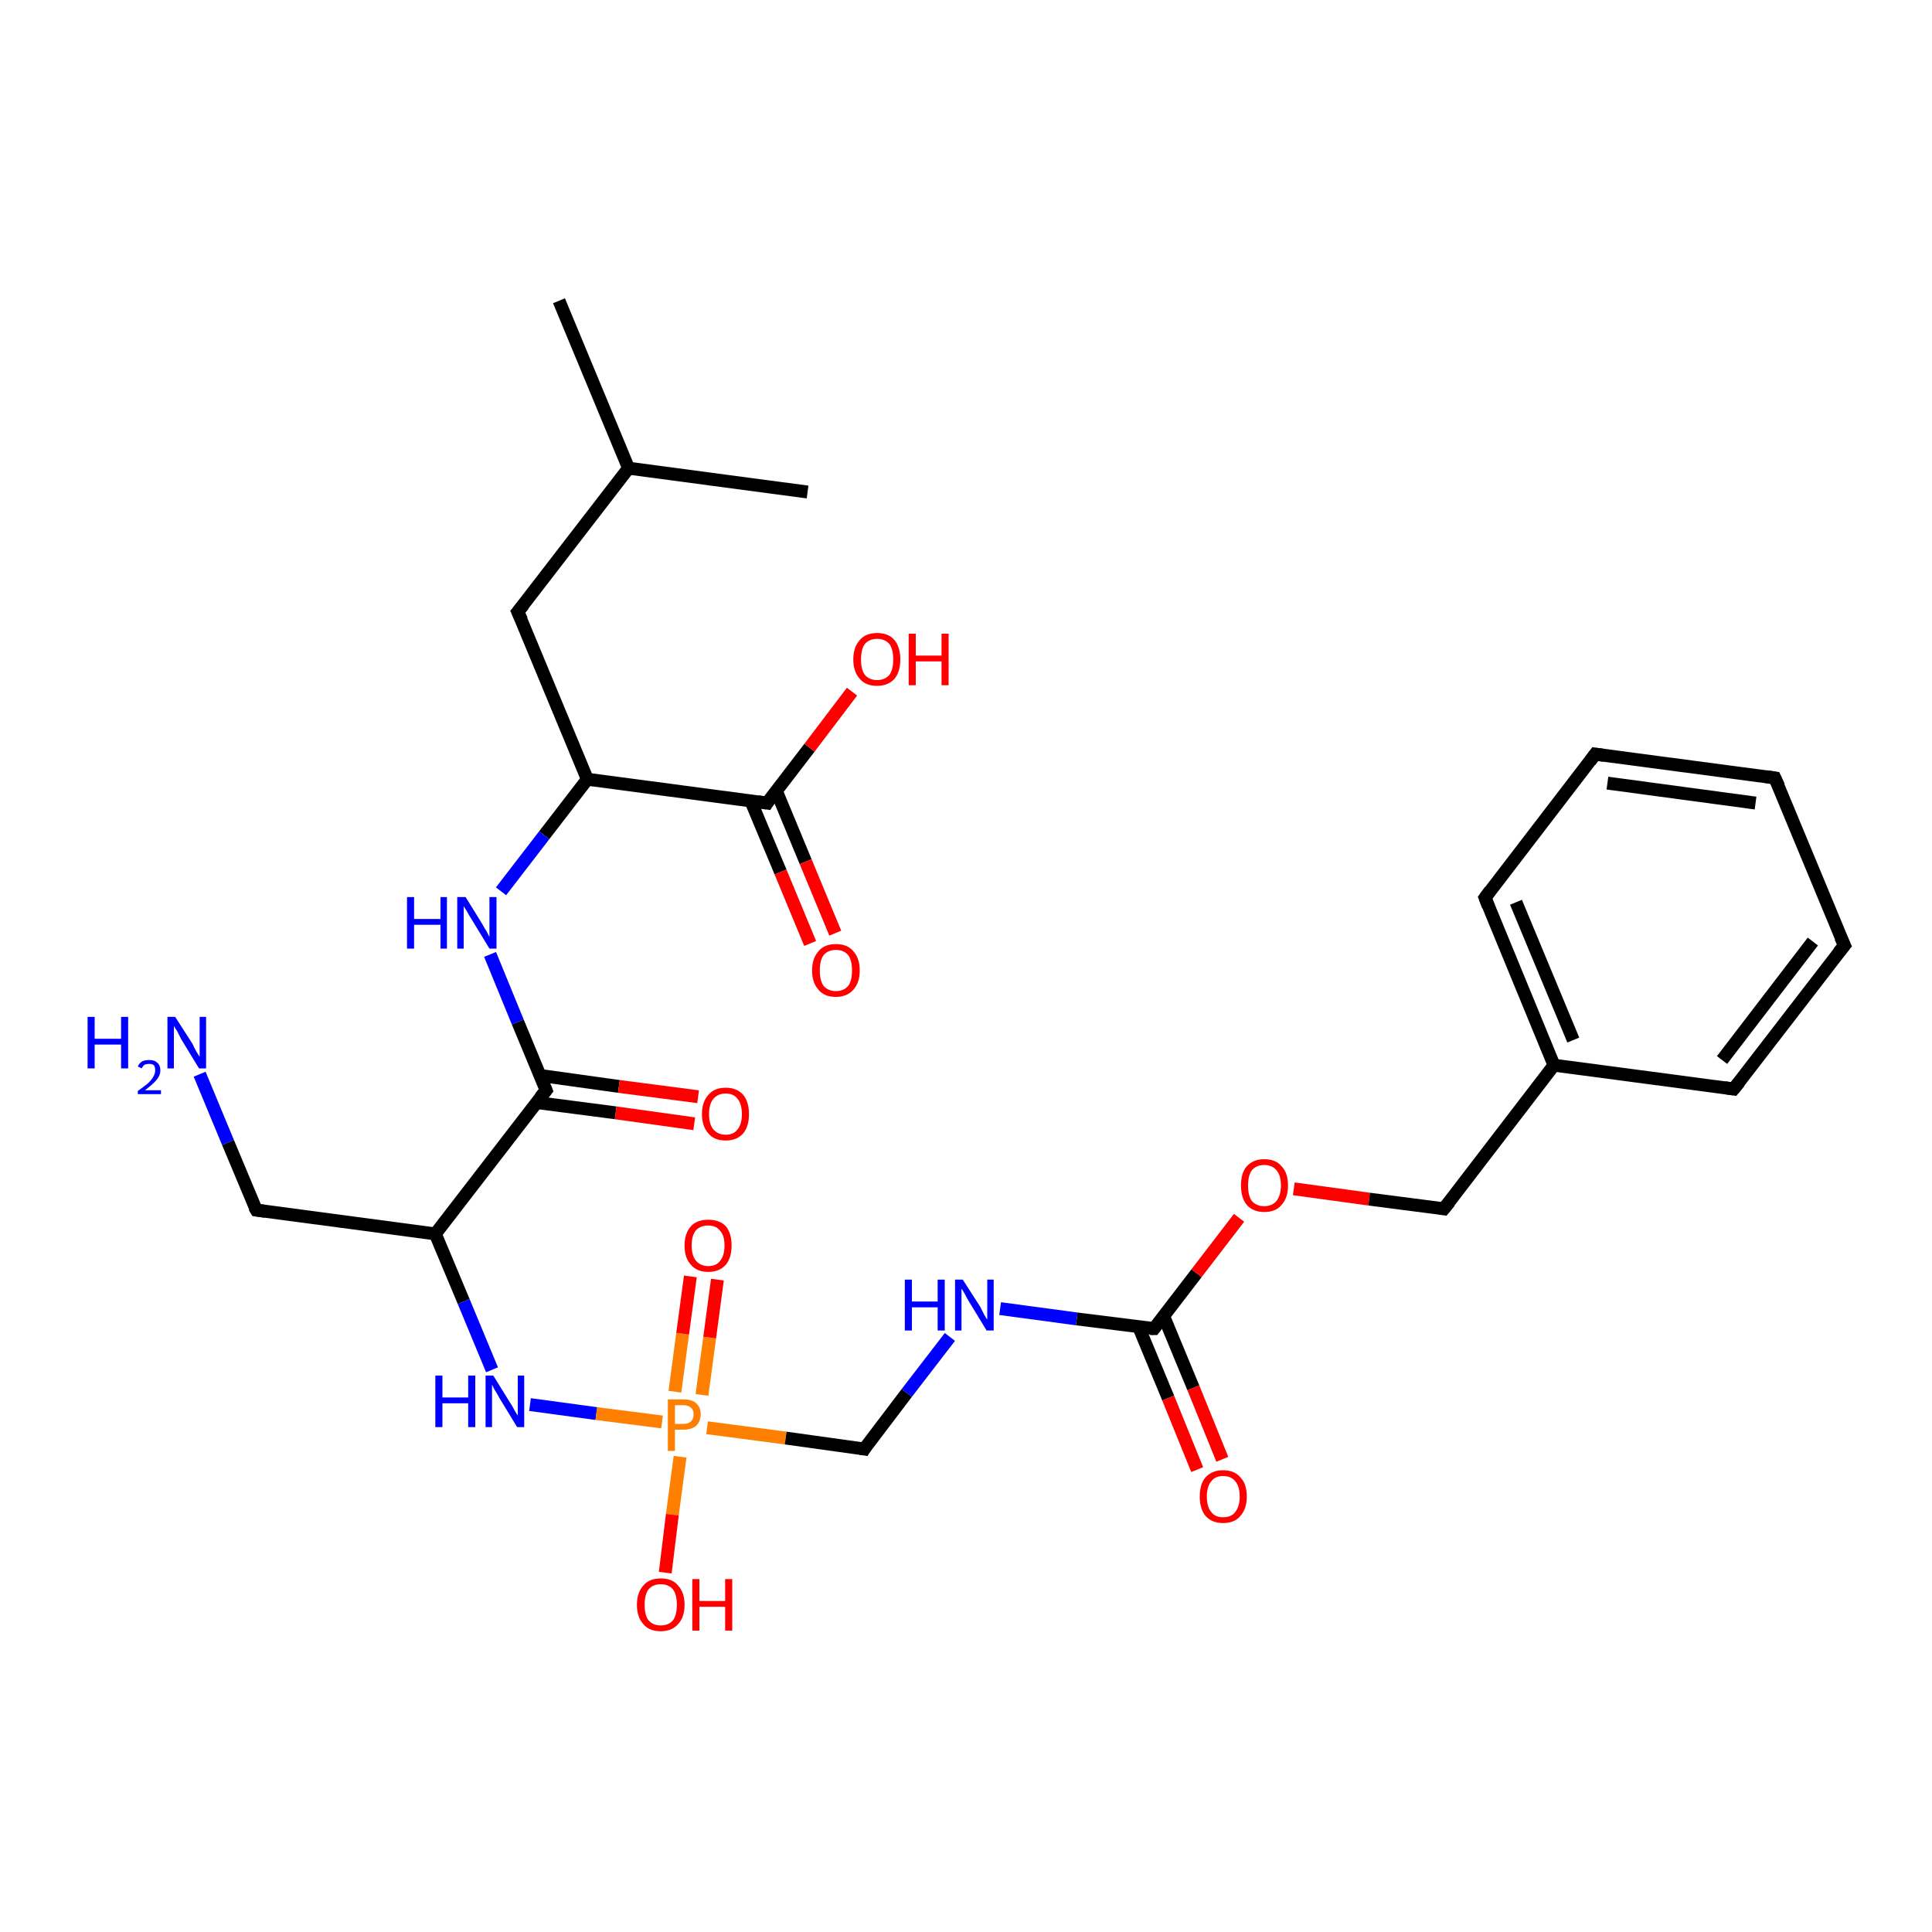 <?xml version='1.0' encoding='iso-8859-1'?>
<svg version='1.1' baseProfile='full'
              xmlns='http://www.w3.org/2000/svg'
                      xmlns:rdkit='http://www.rdkit.org/xml'
                      xmlns:xlink='http://www.w3.org/1999/xlink'
                  xml:space='preserve'
width='300px' height='300px' viewBox='0 0 300 300'>
<!-- END OF HEADER -->
<rect style='opacity:1.0;fill:#FFFFFF;stroke:none' width='300.0' height='300.0' x='0.0' y='0.0'> </rect>
<path class='bond-0 atom-0 atom-1' d='M 86.8,46.7 L 97.6,72.7' style='fill:none;fill-rule:evenodd;stroke:#000000;stroke-width:2.0px;stroke-linecap:butt;stroke-linejoin:miter;stroke-opacity:1' />
<path class='bond-1 atom-1 atom-2' d='M 97.6,72.7 L 125.4,76.4' style='fill:none;fill-rule:evenodd;stroke:#000000;stroke-width:2.0px;stroke-linecap:butt;stroke-linejoin:miter;stroke-opacity:1' />
<path class='bond-2 atom-1 atom-3' d='M 97.6,72.7 L 80.4,95.0' style='fill:none;fill-rule:evenodd;stroke:#000000;stroke-width:2.0px;stroke-linecap:butt;stroke-linejoin:miter;stroke-opacity:1' />
<path class='bond-3 atom-3 atom-4' d='M 80.4,95.0 L 91.2,121.0' style='fill:none;fill-rule:evenodd;stroke:#000000;stroke-width:2.0px;stroke-linecap:butt;stroke-linejoin:miter;stroke-opacity:1' />
<path class='bond-4 atom-4 atom-5' d='M 91.2,121.0 L 84.5,129.7' style='fill:none;fill-rule:evenodd;stroke:#000000;stroke-width:2.0px;stroke-linecap:butt;stroke-linejoin:miter;stroke-opacity:1' />
<path class='bond-4 atom-4 atom-5' d='M 84.5,129.7 L 77.8,138.4' style='fill:none;fill-rule:evenodd;stroke:#0000FF;stroke-width:2.0px;stroke-linecap:butt;stroke-linejoin:miter;stroke-opacity:1' />
<path class='bond-5 atom-5 atom-6' d='M 76.1,148.2 L 80.4,158.7' style='fill:none;fill-rule:evenodd;stroke:#0000FF;stroke-width:2.0px;stroke-linecap:butt;stroke-linejoin:miter;stroke-opacity:1' />
<path class='bond-5 atom-5 atom-6' d='M 80.4,158.7 L 84.8,169.3' style='fill:none;fill-rule:evenodd;stroke:#000000;stroke-width:2.0px;stroke-linecap:butt;stroke-linejoin:miter;stroke-opacity:1' />
<path class='bond-6 atom-6 atom-7' d='M 83.3,171.2 L 95.6,172.8' style='fill:none;fill-rule:evenodd;stroke:#000000;stroke-width:2.0px;stroke-linecap:butt;stroke-linejoin:miter;stroke-opacity:1' />
<path class='bond-6 atom-6 atom-7' d='M 95.6,172.8 L 107.8,174.5' style='fill:none;fill-rule:evenodd;stroke:#FF0000;stroke-width:2.0px;stroke-linecap:butt;stroke-linejoin:miter;stroke-opacity:1' />
<path class='bond-6 atom-6 atom-7' d='M 83.9,167.0 L 96.1,168.7' style='fill:none;fill-rule:evenodd;stroke:#000000;stroke-width:2.0px;stroke-linecap:butt;stroke-linejoin:miter;stroke-opacity:1' />
<path class='bond-6 atom-6 atom-7' d='M 96.1,168.7 L 108.4,170.3' style='fill:none;fill-rule:evenodd;stroke:#FF0000;stroke-width:2.0px;stroke-linecap:butt;stroke-linejoin:miter;stroke-opacity:1' />
<path class='bond-7 atom-6 atom-8' d='M 84.8,169.3 L 67.6,191.6' style='fill:none;fill-rule:evenodd;stroke:#000000;stroke-width:2.0px;stroke-linecap:butt;stroke-linejoin:miter;stroke-opacity:1' />
<path class='bond-8 atom-8 atom-9' d='M 67.6,191.6 L 39.8,187.9' style='fill:none;fill-rule:evenodd;stroke:#000000;stroke-width:2.0px;stroke-linecap:butt;stroke-linejoin:miter;stroke-opacity:1' />
<path class='bond-9 atom-9 atom-10' d='M 39.8,187.9 L 35.4,177.4' style='fill:none;fill-rule:evenodd;stroke:#000000;stroke-width:2.0px;stroke-linecap:butt;stroke-linejoin:miter;stroke-opacity:1' />
<path class='bond-9 atom-9 atom-10' d='M 35.4,177.4 L 31.0,166.8' style='fill:none;fill-rule:evenodd;stroke:#0000FF;stroke-width:2.0px;stroke-linecap:butt;stroke-linejoin:miter;stroke-opacity:1' />
<path class='bond-10 atom-8 atom-11' d='M 67.6,191.6 L 72.0,202.1' style='fill:none;fill-rule:evenodd;stroke:#000000;stroke-width:2.0px;stroke-linecap:butt;stroke-linejoin:miter;stroke-opacity:1' />
<path class='bond-10 atom-8 atom-11' d='M 72.0,202.1 L 76.4,212.7' style='fill:none;fill-rule:evenodd;stroke:#0000FF;stroke-width:2.0px;stroke-linecap:butt;stroke-linejoin:miter;stroke-opacity:1' />
<path class='bond-11 atom-11 atom-12' d='M 82.3,218.1 L 92.6,219.5' style='fill:none;fill-rule:evenodd;stroke:#0000FF;stroke-width:2.0px;stroke-linecap:butt;stroke-linejoin:miter;stroke-opacity:1' />
<path class='bond-11 atom-11 atom-12' d='M 92.6,219.5 L 102.8,220.8' style='fill:none;fill-rule:evenodd;stroke:#FF7F00;stroke-width:2.0px;stroke-linecap:butt;stroke-linejoin:miter;stroke-opacity:1' />
<path class='bond-12 atom-12 atom-13' d='M 105.6,226.2 L 104.4,235.2' style='fill:none;fill-rule:evenodd;stroke:#FF7F00;stroke-width:2.0px;stroke-linecap:butt;stroke-linejoin:miter;stroke-opacity:1' />
<path class='bond-12 atom-12 atom-13' d='M 104.4,235.2 L 103.3,244.2' style='fill:none;fill-rule:evenodd;stroke:#FF0000;stroke-width:2.0px;stroke-linecap:butt;stroke-linejoin:miter;stroke-opacity:1' />
<path class='bond-13 atom-12 atom-14' d='M 109.0,216.6 L 110.2,207.7' style='fill:none;fill-rule:evenodd;stroke:#FF7F00;stroke-width:2.0px;stroke-linecap:butt;stroke-linejoin:miter;stroke-opacity:1' />
<path class='bond-13 atom-12 atom-14' d='M 110.2,207.7 L 111.4,198.7' style='fill:none;fill-rule:evenodd;stroke:#FF0000;stroke-width:2.0px;stroke-linecap:butt;stroke-linejoin:miter;stroke-opacity:1' />
<path class='bond-13 atom-12 atom-14' d='M 104.8,216.1 L 106.0,207.1' style='fill:none;fill-rule:evenodd;stroke:#FF7F00;stroke-width:2.0px;stroke-linecap:butt;stroke-linejoin:miter;stroke-opacity:1' />
<path class='bond-13 atom-12 atom-14' d='M 106.0,207.1 L 107.2,198.2' style='fill:none;fill-rule:evenodd;stroke:#FF0000;stroke-width:2.0px;stroke-linecap:butt;stroke-linejoin:miter;stroke-opacity:1' />
<path class='bond-14 atom-12 atom-15' d='M 109.8,221.7 L 122.0,223.3' style='fill:none;fill-rule:evenodd;stroke:#FF7F00;stroke-width:2.0px;stroke-linecap:butt;stroke-linejoin:miter;stroke-opacity:1' />
<path class='bond-14 atom-12 atom-15' d='M 122.0,223.3 L 134.2,225.0' style='fill:none;fill-rule:evenodd;stroke:#000000;stroke-width:2.0px;stroke-linecap:butt;stroke-linejoin:miter;stroke-opacity:1' />
<path class='bond-15 atom-15 atom-16' d='M 134.2,225.0 L 140.8,216.3' style='fill:none;fill-rule:evenodd;stroke:#000000;stroke-width:2.0px;stroke-linecap:butt;stroke-linejoin:miter;stroke-opacity:1' />
<path class='bond-15 atom-15 atom-16' d='M 140.8,216.3 L 147.5,207.6' style='fill:none;fill-rule:evenodd;stroke:#0000FF;stroke-width:2.0px;stroke-linecap:butt;stroke-linejoin:miter;stroke-opacity:1' />
<path class='bond-16 atom-16 atom-17' d='M 155.3,203.2 L 167.2,204.8' style='fill:none;fill-rule:evenodd;stroke:#0000FF;stroke-width:2.0px;stroke-linecap:butt;stroke-linejoin:miter;stroke-opacity:1' />
<path class='bond-16 atom-16 atom-17' d='M 167.2,204.8 L 179.2,206.3' style='fill:none;fill-rule:evenodd;stroke:#000000;stroke-width:2.0px;stroke-linecap:butt;stroke-linejoin:miter;stroke-opacity:1' />
<path class='bond-17 atom-17 atom-18' d='M 176.8,206.0 L 181.4,217.1' style='fill:none;fill-rule:evenodd;stroke:#000000;stroke-width:2.0px;stroke-linecap:butt;stroke-linejoin:miter;stroke-opacity:1' />
<path class='bond-17 atom-17 atom-18' d='M 181.4,217.1 L 185.9,228.2' style='fill:none;fill-rule:evenodd;stroke:#FF0000;stroke-width:2.0px;stroke-linecap:butt;stroke-linejoin:miter;stroke-opacity:1' />
<path class='bond-17 atom-17 atom-18' d='M 180.7,204.4 L 185.3,215.5' style='fill:none;fill-rule:evenodd;stroke:#000000;stroke-width:2.0px;stroke-linecap:butt;stroke-linejoin:miter;stroke-opacity:1' />
<path class='bond-17 atom-17 atom-18' d='M 185.3,215.5 L 189.8,226.6' style='fill:none;fill-rule:evenodd;stroke:#FF0000;stroke-width:2.0px;stroke-linecap:butt;stroke-linejoin:miter;stroke-opacity:1' />
<path class='bond-18 atom-17 atom-19' d='M 179.2,206.3 L 185.8,197.7' style='fill:none;fill-rule:evenodd;stroke:#000000;stroke-width:2.0px;stroke-linecap:butt;stroke-linejoin:miter;stroke-opacity:1' />
<path class='bond-18 atom-17 atom-19' d='M 185.8,197.7 L 192.4,189.1' style='fill:none;fill-rule:evenodd;stroke:#FF0000;stroke-width:2.0px;stroke-linecap:butt;stroke-linejoin:miter;stroke-opacity:1' />
<path class='bond-19 atom-19 atom-20' d='M 200.9,184.6 L 212.6,186.2' style='fill:none;fill-rule:evenodd;stroke:#FF0000;stroke-width:2.0px;stroke-linecap:butt;stroke-linejoin:miter;stroke-opacity:1' />
<path class='bond-19 atom-19 atom-20' d='M 212.6,186.2 L 224.2,187.7' style='fill:none;fill-rule:evenodd;stroke:#000000;stroke-width:2.0px;stroke-linecap:butt;stroke-linejoin:miter;stroke-opacity:1' />
<path class='bond-20 atom-20 atom-21' d='M 224.2,187.7 L 241.3,165.4' style='fill:none;fill-rule:evenodd;stroke:#000000;stroke-width:2.0px;stroke-linecap:butt;stroke-linejoin:miter;stroke-opacity:1' />
<path class='bond-21 atom-21 atom-22' d='M 241.3,165.4 L 230.6,139.4' style='fill:none;fill-rule:evenodd;stroke:#000000;stroke-width:2.0px;stroke-linecap:butt;stroke-linejoin:miter;stroke-opacity:1' />
<path class='bond-21 atom-21 atom-22' d='M 244.3,161.5 L 235.4,140.1' style='fill:none;fill-rule:evenodd;stroke:#000000;stroke-width:2.0px;stroke-linecap:butt;stroke-linejoin:miter;stroke-opacity:1' />
<path class='bond-22 atom-22 atom-23' d='M 230.6,139.4 L 247.7,117.1' style='fill:none;fill-rule:evenodd;stroke:#000000;stroke-width:2.0px;stroke-linecap:butt;stroke-linejoin:miter;stroke-opacity:1' />
<path class='bond-23 atom-23 atom-24' d='M 247.7,117.1 L 275.6,120.8' style='fill:none;fill-rule:evenodd;stroke:#000000;stroke-width:2.0px;stroke-linecap:butt;stroke-linejoin:miter;stroke-opacity:1' />
<path class='bond-23 atom-23 atom-24' d='M 249.6,121.6 L 272.6,124.7' style='fill:none;fill-rule:evenodd;stroke:#000000;stroke-width:2.0px;stroke-linecap:butt;stroke-linejoin:miter;stroke-opacity:1' />
<path class='bond-24 atom-24 atom-25' d='M 275.6,120.8 L 286.4,146.8' style='fill:none;fill-rule:evenodd;stroke:#000000;stroke-width:2.0px;stroke-linecap:butt;stroke-linejoin:miter;stroke-opacity:1' />
<path class='bond-25 atom-25 atom-26' d='M 286.4,146.8 L 269.2,169.1' style='fill:none;fill-rule:evenodd;stroke:#000000;stroke-width:2.0px;stroke-linecap:butt;stroke-linejoin:miter;stroke-opacity:1' />
<path class='bond-25 atom-25 atom-26' d='M 281.5,146.2 L 267.4,164.6' style='fill:none;fill-rule:evenodd;stroke:#000000;stroke-width:2.0px;stroke-linecap:butt;stroke-linejoin:miter;stroke-opacity:1' />
<path class='bond-26 atom-4 atom-27' d='M 91.2,121.0 L 119.1,124.7' style='fill:none;fill-rule:evenodd;stroke:#000000;stroke-width:2.0px;stroke-linecap:butt;stroke-linejoin:miter;stroke-opacity:1' />
<path class='bond-27 atom-27 atom-28' d='M 119.1,124.7 L 125.7,116.1' style='fill:none;fill-rule:evenodd;stroke:#000000;stroke-width:2.0px;stroke-linecap:butt;stroke-linejoin:miter;stroke-opacity:1' />
<path class='bond-27 atom-27 atom-28' d='M 125.7,116.1 L 132.3,107.4' style='fill:none;fill-rule:evenodd;stroke:#FF0000;stroke-width:2.0px;stroke-linecap:butt;stroke-linejoin:miter;stroke-opacity:1' />
<path class='bond-28 atom-27 atom-29' d='M 116.6,124.4 L 121.2,135.4' style='fill:none;fill-rule:evenodd;stroke:#000000;stroke-width:2.0px;stroke-linecap:butt;stroke-linejoin:miter;stroke-opacity:1' />
<path class='bond-28 atom-27 atom-29' d='M 121.2,135.4 L 125.8,146.5' style='fill:none;fill-rule:evenodd;stroke:#FF0000;stroke-width:2.0px;stroke-linecap:butt;stroke-linejoin:miter;stroke-opacity:1' />
<path class='bond-28 atom-27 atom-29' d='M 120.5,122.7 L 125.1,133.8' style='fill:none;fill-rule:evenodd;stroke:#000000;stroke-width:2.0px;stroke-linecap:butt;stroke-linejoin:miter;stroke-opacity:1' />
<path class='bond-28 atom-27 atom-29' d='M 125.1,133.8 L 129.7,144.9' style='fill:none;fill-rule:evenodd;stroke:#FF0000;stroke-width:2.0px;stroke-linecap:butt;stroke-linejoin:miter;stroke-opacity:1' />
<path class='bond-29 atom-26 atom-21' d='M 269.2,169.1 L 241.3,165.4' style='fill:none;fill-rule:evenodd;stroke:#000000;stroke-width:2.0px;stroke-linecap:butt;stroke-linejoin:miter;stroke-opacity:1' />
<path d='M 81.3,93.9 L 80.4,95.0 L 81.0,96.3' style='fill:none;stroke:#000000;stroke-width:2.0px;stroke-linecap:butt;stroke-linejoin:miter;stroke-opacity:1;' />
<path d='M 84.6,168.8 L 84.8,169.3 L 83.9,170.4' style='fill:none;stroke:#000000;stroke-width:2.0px;stroke-linecap:butt;stroke-linejoin:miter;stroke-opacity:1;' />
<path d='M 41.2,188.1 L 39.8,187.9 L 39.5,187.4' style='fill:none;stroke:#000000;stroke-width:2.0px;stroke-linecap:butt;stroke-linejoin:miter;stroke-opacity:1;' />
<path d='M 133.6,224.9 L 134.2,225.0 L 134.5,224.5' style='fill:none;stroke:#000000;stroke-width:2.0px;stroke-linecap:butt;stroke-linejoin:miter;stroke-opacity:1;' />
<path d='M 178.6,206.3 L 179.2,206.3 L 179.5,205.9' style='fill:none;stroke:#000000;stroke-width:2.0px;stroke-linecap:butt;stroke-linejoin:miter;stroke-opacity:1;' />
<path d='M 223.6,187.6 L 224.2,187.7 L 225.1,186.6' style='fill:none;stroke:#000000;stroke-width:2.0px;stroke-linecap:butt;stroke-linejoin:miter;stroke-opacity:1;' />
<path d='M 231.1,140.7 L 230.6,139.4 L 231.4,138.3' style='fill:none;stroke:#000000;stroke-width:2.0px;stroke-linecap:butt;stroke-linejoin:miter;stroke-opacity:1;' />
<path d='M 246.9,118.2 L 247.7,117.1 L 249.1,117.3' style='fill:none;stroke:#000000;stroke-width:2.0px;stroke-linecap:butt;stroke-linejoin:miter;stroke-opacity:1;' />
<path d='M 274.2,120.6 L 275.6,120.8 L 276.2,122.1' style='fill:none;stroke:#000000;stroke-width:2.0px;stroke-linecap:butt;stroke-linejoin:miter;stroke-opacity:1;' />
<path d='M 285.8,145.5 L 286.4,146.8 L 285.5,147.9' style='fill:none;stroke:#000000;stroke-width:2.0px;stroke-linecap:butt;stroke-linejoin:miter;stroke-opacity:1;' />
<path d='M 270.1,168.0 L 269.2,169.1 L 267.8,168.9' style='fill:none;stroke:#000000;stroke-width:2.0px;stroke-linecap:butt;stroke-linejoin:miter;stroke-opacity:1;' />
<path d='M 117.7,124.5 L 119.1,124.7 L 119.4,124.2' style='fill:none;stroke:#000000;stroke-width:2.0px;stroke-linecap:butt;stroke-linejoin:miter;stroke-opacity:1;' />
<path class='atom-5' d='M 63.2 139.3
L 64.3 139.3
L 64.3 142.7
L 68.4 142.7
L 68.4 139.3
L 69.4 139.3
L 69.4 147.3
L 68.4 147.3
L 68.4 143.6
L 64.3 143.6
L 64.3 147.3
L 63.2 147.3
L 63.2 139.3
' fill='#0000FF'/>
<path class='atom-5' d='M 72.3 139.3
L 74.9 143.5
Q 75.1 143.9, 75.6 144.7
Q 76.0 145.5, 76.0 145.5
L 76.0 139.3
L 77.1 139.3
L 77.1 147.3
L 76.0 147.3
L 73.2 142.7
Q 72.8 142.1, 72.5 141.5
Q 72.1 140.9, 72.0 140.7
L 72.0 147.3
L 71.0 147.3
L 71.0 139.3
L 72.3 139.3
' fill='#0000FF'/>
<path class='atom-7' d='M 109.0 173.0
Q 109.0 171.1, 110.0 170.0
Q 110.9 168.9, 112.7 168.9
Q 114.4 168.9, 115.4 170.0
Q 116.3 171.1, 116.3 173.0
Q 116.3 174.9, 115.4 176.0
Q 114.4 177.1, 112.7 177.1
Q 110.9 177.1, 110.0 176.0
Q 109.0 174.9, 109.0 173.0
M 112.7 176.2
Q 113.9 176.2, 114.5 175.4
Q 115.2 174.6, 115.2 173.0
Q 115.2 171.4, 114.5 170.6
Q 113.9 169.8, 112.7 169.8
Q 111.5 169.8, 110.8 170.6
Q 110.1 171.4, 110.1 173.0
Q 110.1 174.6, 110.8 175.4
Q 111.5 176.2, 112.7 176.2
' fill='#FF0000'/>
<path class='atom-10' d='M 13.6 157.9
L 14.7 157.9
L 14.7 161.3
L 18.8 161.3
L 18.8 157.9
L 19.9 157.9
L 19.9 165.9
L 18.8 165.9
L 18.8 162.2
L 14.7 162.2
L 14.7 165.9
L 13.6 165.9
L 13.6 157.9
' fill='#0000FF'/>
<path class='atom-10' d='M 21.4 165.6
Q 21.6 165.1, 22.1 164.8
Q 22.5 164.6, 23.2 164.6
Q 24.0 164.6, 24.4 165.0
Q 24.9 165.4, 24.9 166.2
Q 24.9 167.0, 24.3 167.7
Q 23.7 168.4, 22.5 169.3
L 25.0 169.3
L 25.0 169.9
L 21.4 169.9
L 21.4 169.4
Q 22.4 168.7, 23.0 168.2
Q 23.6 167.6, 23.8 167.2
Q 24.1 166.7, 24.1 166.2
Q 24.1 165.7, 23.9 165.4
Q 23.6 165.2, 23.2 165.2
Q 22.8 165.2, 22.5 165.3
Q 22.2 165.5, 22.0 165.9
L 21.4 165.6
' fill='#0000FF'/>
<path class='atom-10' d='M 27.2 157.9
L 29.9 162.1
Q 30.1 162.6, 30.5 163.3
Q 31.0 164.1, 31.0 164.1
L 31.0 157.9
L 32.0 157.9
L 32.0 165.9
L 30.9 165.9
L 28.1 161.3
Q 27.8 160.7, 27.5 160.1
Q 27.1 159.5, 27.0 159.3
L 27.0 165.9
L 26.0 165.9
L 26.0 157.9
L 27.2 157.9
' fill='#0000FF'/>
<path class='atom-11' d='M 67.6 213.6
L 68.7 213.6
L 68.7 217.0
L 72.7 217.0
L 72.7 213.6
L 73.8 213.6
L 73.8 221.6
L 72.7 221.6
L 72.7 217.9
L 68.7 217.9
L 68.7 221.6
L 67.6 221.6
L 67.6 213.6
' fill='#0000FF'/>
<path class='atom-11' d='M 76.6 213.6
L 79.2 217.8
Q 79.5 218.2, 79.9 219.0
Q 80.3 219.7, 80.4 219.8
L 80.4 213.6
L 81.4 213.6
L 81.4 221.6
L 80.3 221.6
L 77.5 217.0
Q 77.2 216.4, 76.8 215.8
Q 76.5 215.2, 76.4 215.0
L 76.4 221.6
L 75.4 221.6
L 75.4 213.6
L 76.6 213.6
' fill='#0000FF'/>
<path class='atom-12' d='M 106.1 217.3
Q 107.5 217.3, 108.1 217.9
Q 108.8 218.5, 108.8 219.6
Q 108.8 220.7, 108.1 221.4
Q 107.4 222.0, 106.1 222.0
L 104.8 222.0
L 104.8 225.3
L 103.7 225.3
L 103.7 217.3
L 106.1 217.3
M 106.1 221.1
Q 106.9 221.1, 107.3 220.7
Q 107.7 220.3, 107.7 219.6
Q 107.7 218.9, 107.3 218.6
Q 106.9 218.2, 106.1 218.2
L 104.8 218.2
L 104.8 221.1
L 106.1 221.1
' fill='#FF7F00'/>
<path class='atom-13' d='M 98.9 249.2
Q 98.9 247.3, 99.9 246.2
Q 100.8 245.1, 102.6 245.1
Q 104.4 245.1, 105.3 246.2
Q 106.3 247.3, 106.3 249.2
Q 106.3 251.1, 105.3 252.2
Q 104.3 253.3, 102.6 253.3
Q 100.8 253.3, 99.9 252.2
Q 98.9 251.1, 98.9 249.2
M 102.6 252.4
Q 103.8 252.4, 104.5 251.6
Q 105.1 250.8, 105.1 249.2
Q 105.1 247.6, 104.5 246.8
Q 103.8 246.0, 102.6 246.0
Q 101.4 246.0, 100.7 246.8
Q 100.1 247.6, 100.1 249.2
Q 100.1 250.8, 100.7 251.6
Q 101.4 252.4, 102.6 252.4
' fill='#FF0000'/>
<path class='atom-13' d='M 107.5 245.2
L 108.6 245.2
L 108.6 248.6
L 112.6 248.6
L 112.6 245.2
L 113.7 245.2
L 113.7 253.2
L 112.6 253.2
L 112.6 249.5
L 108.6 249.5
L 108.6 253.2
L 107.5 253.2
L 107.5 245.2
' fill='#FF0000'/>
<path class='atom-14' d='M 106.3 193.4
Q 106.3 191.5, 107.3 190.4
Q 108.2 189.4, 110.0 189.4
Q 111.7 189.4, 112.7 190.4
Q 113.6 191.5, 113.6 193.4
Q 113.6 195.3, 112.7 196.4
Q 111.7 197.5, 110.0 197.5
Q 108.2 197.5, 107.3 196.4
Q 106.3 195.4, 106.3 193.4
M 110.0 196.6
Q 111.2 196.6, 111.8 195.8
Q 112.5 195.0, 112.5 193.4
Q 112.5 191.8, 111.8 191.1
Q 111.2 190.3, 110.0 190.3
Q 108.8 190.3, 108.1 191.0
Q 107.4 191.8, 107.4 193.4
Q 107.4 195.0, 108.1 195.8
Q 108.8 196.6, 110.0 196.6
' fill='#FF0000'/>
<path class='atom-16' d='M 140.5 198.7
L 141.6 198.7
L 141.6 202.1
L 145.6 202.1
L 145.6 198.7
L 146.7 198.7
L 146.7 206.6
L 145.6 206.6
L 145.6 203.0
L 141.6 203.0
L 141.6 206.6
L 140.5 206.6
L 140.5 198.7
' fill='#0000FF'/>
<path class='atom-16' d='M 149.5 198.7
L 152.2 202.9
Q 152.4 203.3, 152.8 204.1
Q 153.2 204.8, 153.3 204.9
L 153.3 198.7
L 154.3 198.7
L 154.3 206.6
L 153.2 206.6
L 150.4 202.0
Q 150.1 201.5, 149.8 200.9
Q 149.4 200.2, 149.3 200.1
L 149.3 206.6
L 148.3 206.6
L 148.3 198.7
L 149.5 198.7
' fill='#0000FF'/>
<path class='atom-18' d='M 186.3 232.4
Q 186.3 230.4, 187.2 229.4
Q 188.2 228.3, 189.9 228.3
Q 191.7 228.3, 192.6 229.4
Q 193.6 230.4, 193.6 232.4
Q 193.6 234.3, 192.6 235.4
Q 191.7 236.5, 189.9 236.5
Q 188.2 236.5, 187.2 235.4
Q 186.3 234.3, 186.3 232.4
M 189.9 235.6
Q 191.2 235.6, 191.8 234.8
Q 192.5 233.9, 192.5 232.4
Q 192.5 230.8, 191.8 230.0
Q 191.2 229.2, 189.9 229.2
Q 188.7 229.2, 188.1 230.0
Q 187.4 230.8, 187.4 232.4
Q 187.4 234.0, 188.1 234.8
Q 188.7 235.6, 189.9 235.6
' fill='#FF0000'/>
<path class='atom-19' d='M 192.7 184.1
Q 192.7 182.1, 193.6 181.1
Q 194.6 180.0, 196.3 180.0
Q 198.1 180.0, 199.0 181.1
Q 200.0 182.1, 200.0 184.1
Q 200.0 186.0, 199.0 187.1
Q 198.1 188.2, 196.3 188.2
Q 194.6 188.2, 193.6 187.1
Q 192.7 186.0, 192.7 184.1
M 196.3 187.3
Q 197.5 187.3, 198.2 186.5
Q 198.9 185.6, 198.9 184.1
Q 198.9 182.5, 198.2 181.7
Q 197.5 180.9, 196.3 180.9
Q 195.1 180.9, 194.4 181.7
Q 193.8 182.5, 193.8 184.1
Q 193.8 185.7, 194.4 186.5
Q 195.1 187.3, 196.3 187.3
' fill='#FF0000'/>
<path class='atom-28' d='M 132.5 102.4
Q 132.5 100.5, 133.5 99.4
Q 134.4 98.3, 136.2 98.3
Q 138.0 98.3, 138.9 99.4
Q 139.8 100.5, 139.8 102.4
Q 139.8 104.3, 138.9 105.4
Q 137.9 106.5, 136.2 106.5
Q 134.4 106.5, 133.5 105.4
Q 132.5 104.3, 132.5 102.4
M 136.2 105.6
Q 137.4 105.6, 138.1 104.8
Q 138.7 104.0, 138.7 102.4
Q 138.7 100.8, 138.1 100.0
Q 137.4 99.2, 136.2 99.2
Q 135.0 99.2, 134.3 100.0
Q 133.7 100.8, 133.7 102.4
Q 133.7 104.0, 134.3 104.8
Q 135.0 105.6, 136.2 105.6
' fill='#FF0000'/>
<path class='atom-28' d='M 141.1 98.4
L 142.2 98.4
L 142.2 101.8
L 146.2 101.8
L 146.2 98.4
L 147.3 98.4
L 147.3 106.4
L 146.2 106.4
L 146.2 102.7
L 142.2 102.7
L 142.2 106.4
L 141.1 106.4
L 141.1 98.4
' fill='#FF0000'/>
<path class='atom-29' d='M 126.1 150.7
Q 126.1 148.8, 127.1 147.7
Q 128.0 146.6, 129.8 146.6
Q 131.6 146.6, 132.5 147.7
Q 133.5 148.8, 133.5 150.7
Q 133.5 152.6, 132.5 153.7
Q 131.5 154.8, 129.8 154.8
Q 128.0 154.8, 127.1 153.7
Q 126.1 152.6, 126.1 150.7
M 129.8 153.9
Q 131.0 153.9, 131.7 153.1
Q 132.3 152.3, 132.3 150.7
Q 132.3 149.1, 131.7 148.3
Q 131.0 147.5, 129.8 147.5
Q 128.6 147.5, 127.9 148.3
Q 127.3 149.1, 127.3 150.7
Q 127.3 152.3, 127.9 153.1
Q 128.6 153.9, 129.8 153.9
' fill='#FF0000'/>
</svg>
